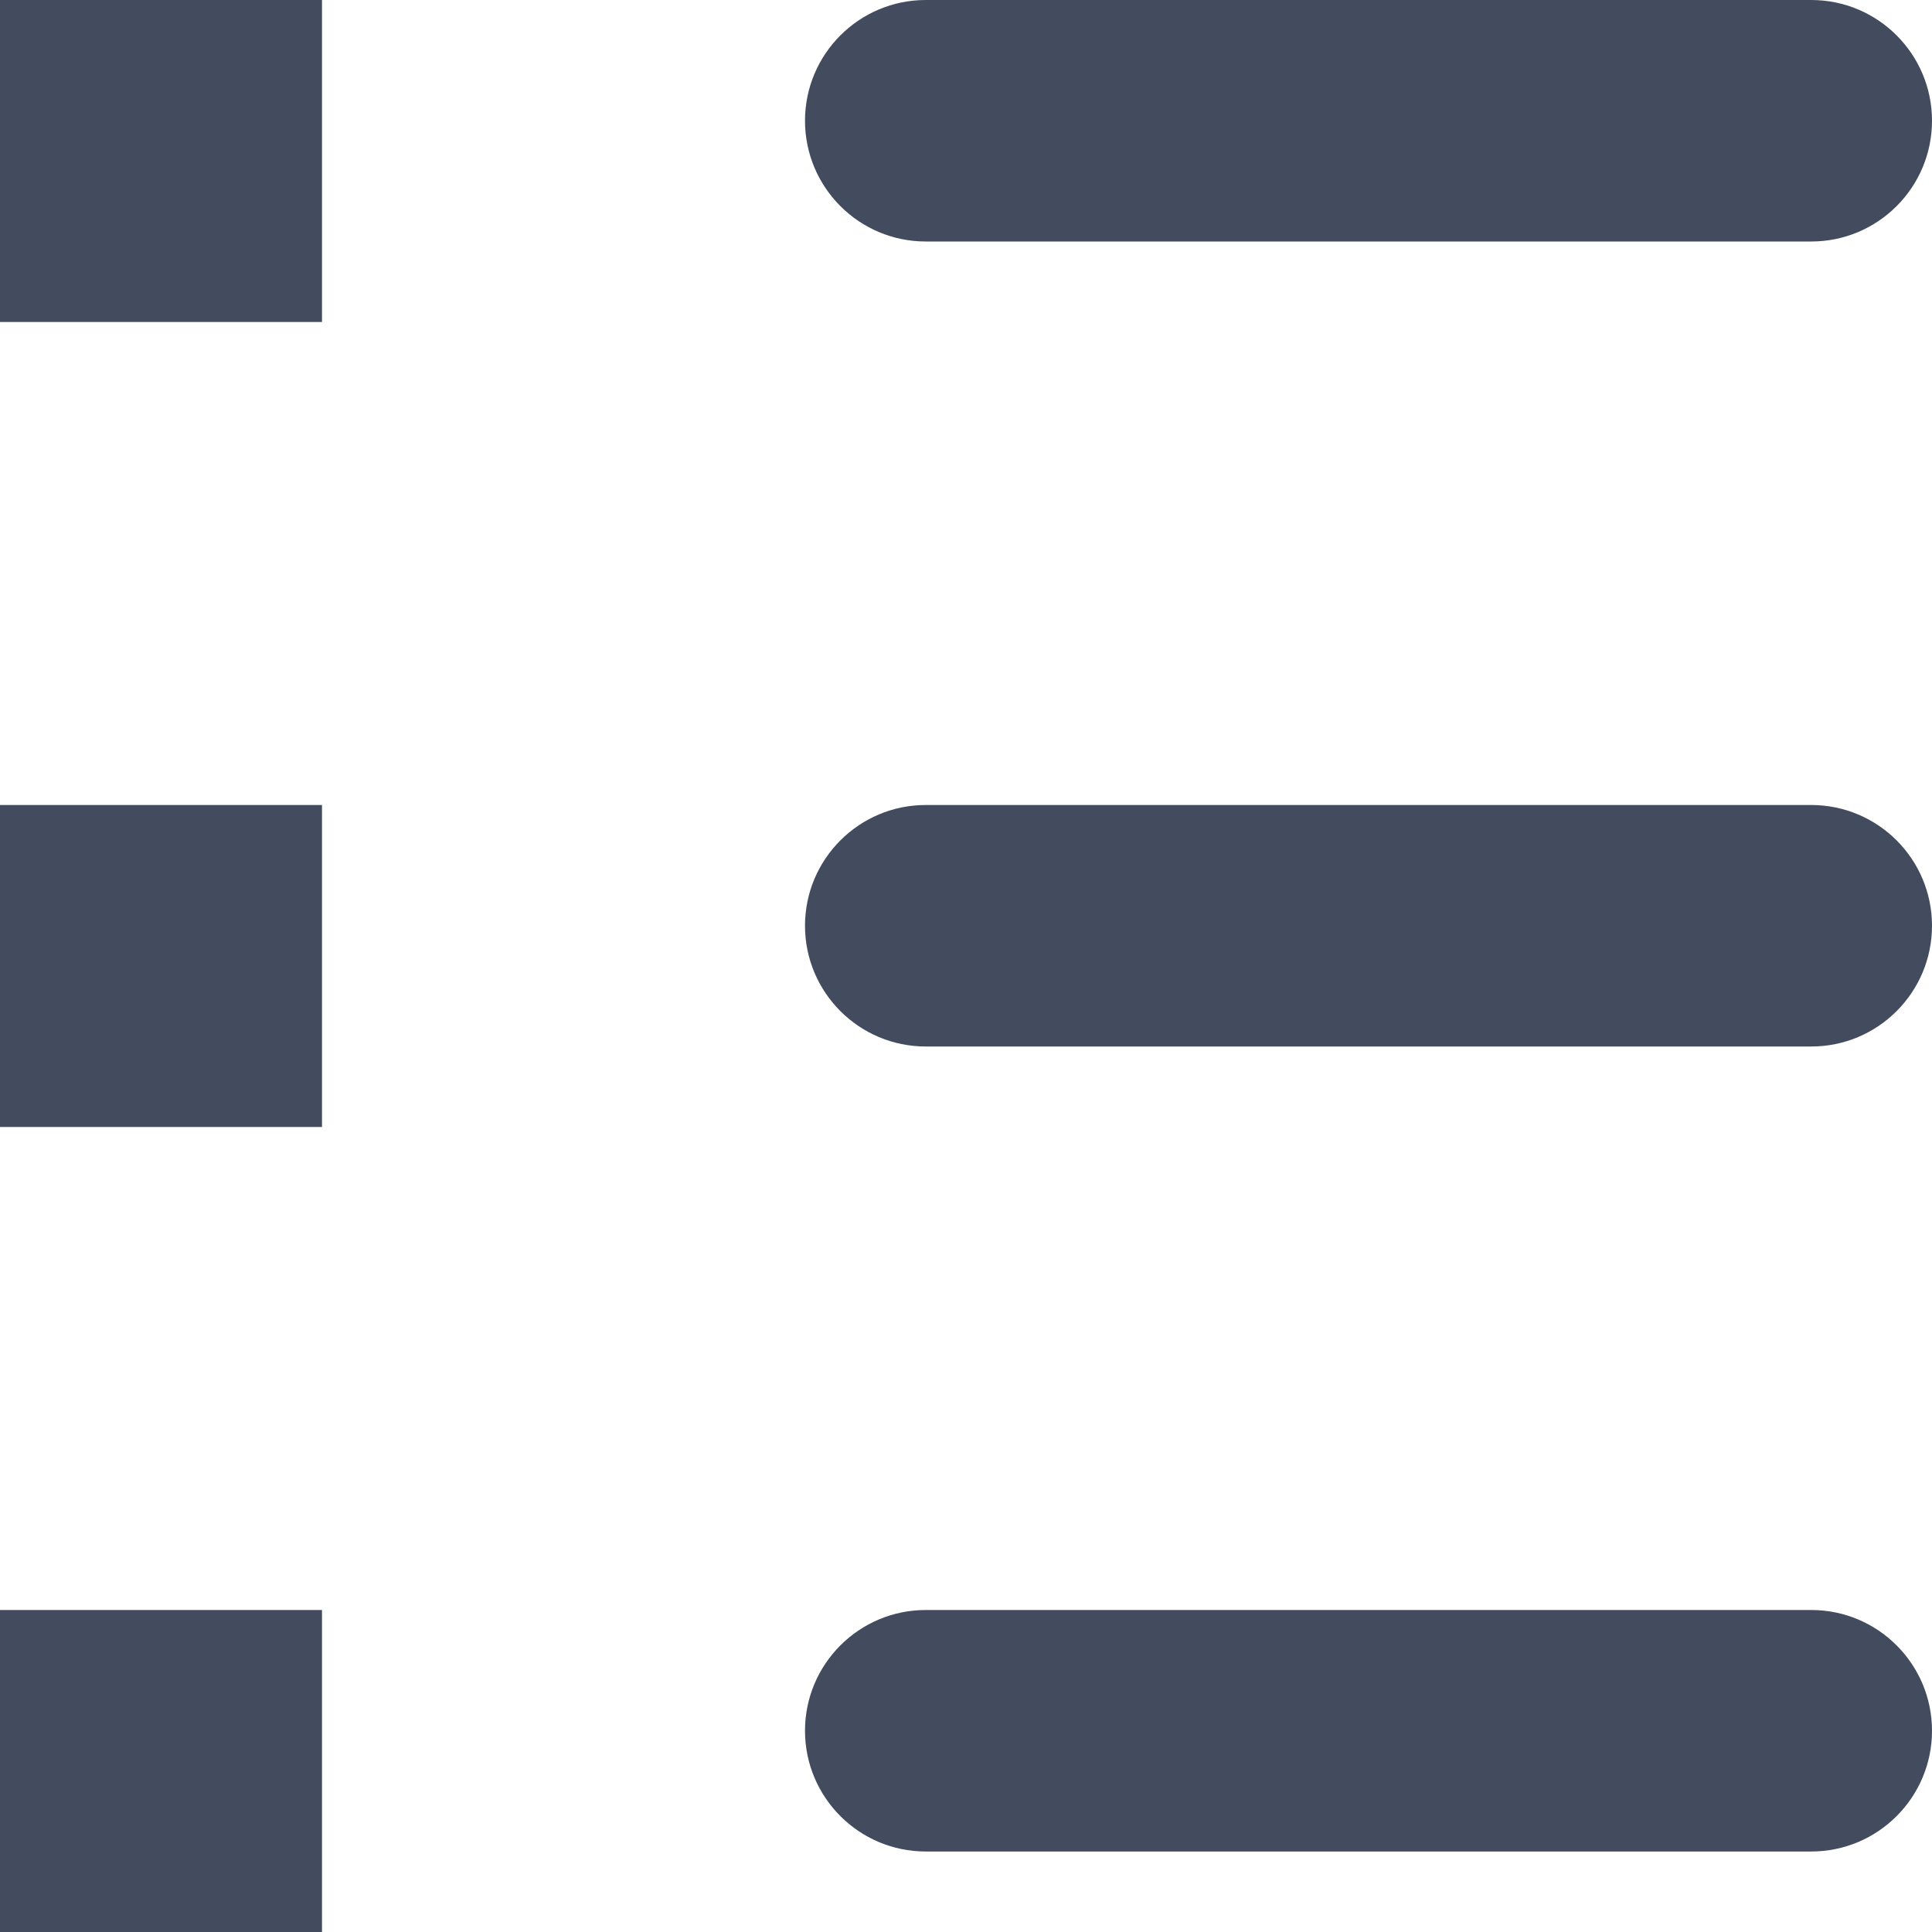 <svg width="12" height="12" xmlns="http://www.w3.org/2000/svg">
  <path d="M0 0h2v2H0V0zm0 5h2v2H0V5zm0 5h2v2H0v-2zM5.75 0h5.5c.414 0 .75.336.75.75s-.336.75-.75.75h-5.5C5.336 1.5 5 1.164 5 .75S5.336 0 5.75 0zm0 5h5.5c.414 0 .75.336.75.75s-.336.75-.75.75h-5.5c-.414 0-.75-.336-.75-.75S5.336 5 5.75 5zm0 5h5.5c.414 0 .75.336.75.75s-.336.75-.75.75h-5.5c-.414 0-.75-.336-.75-.75s.336-.75.75-.75z" fill="#434C5E" fill-rule="evenodd"/>
</svg>

